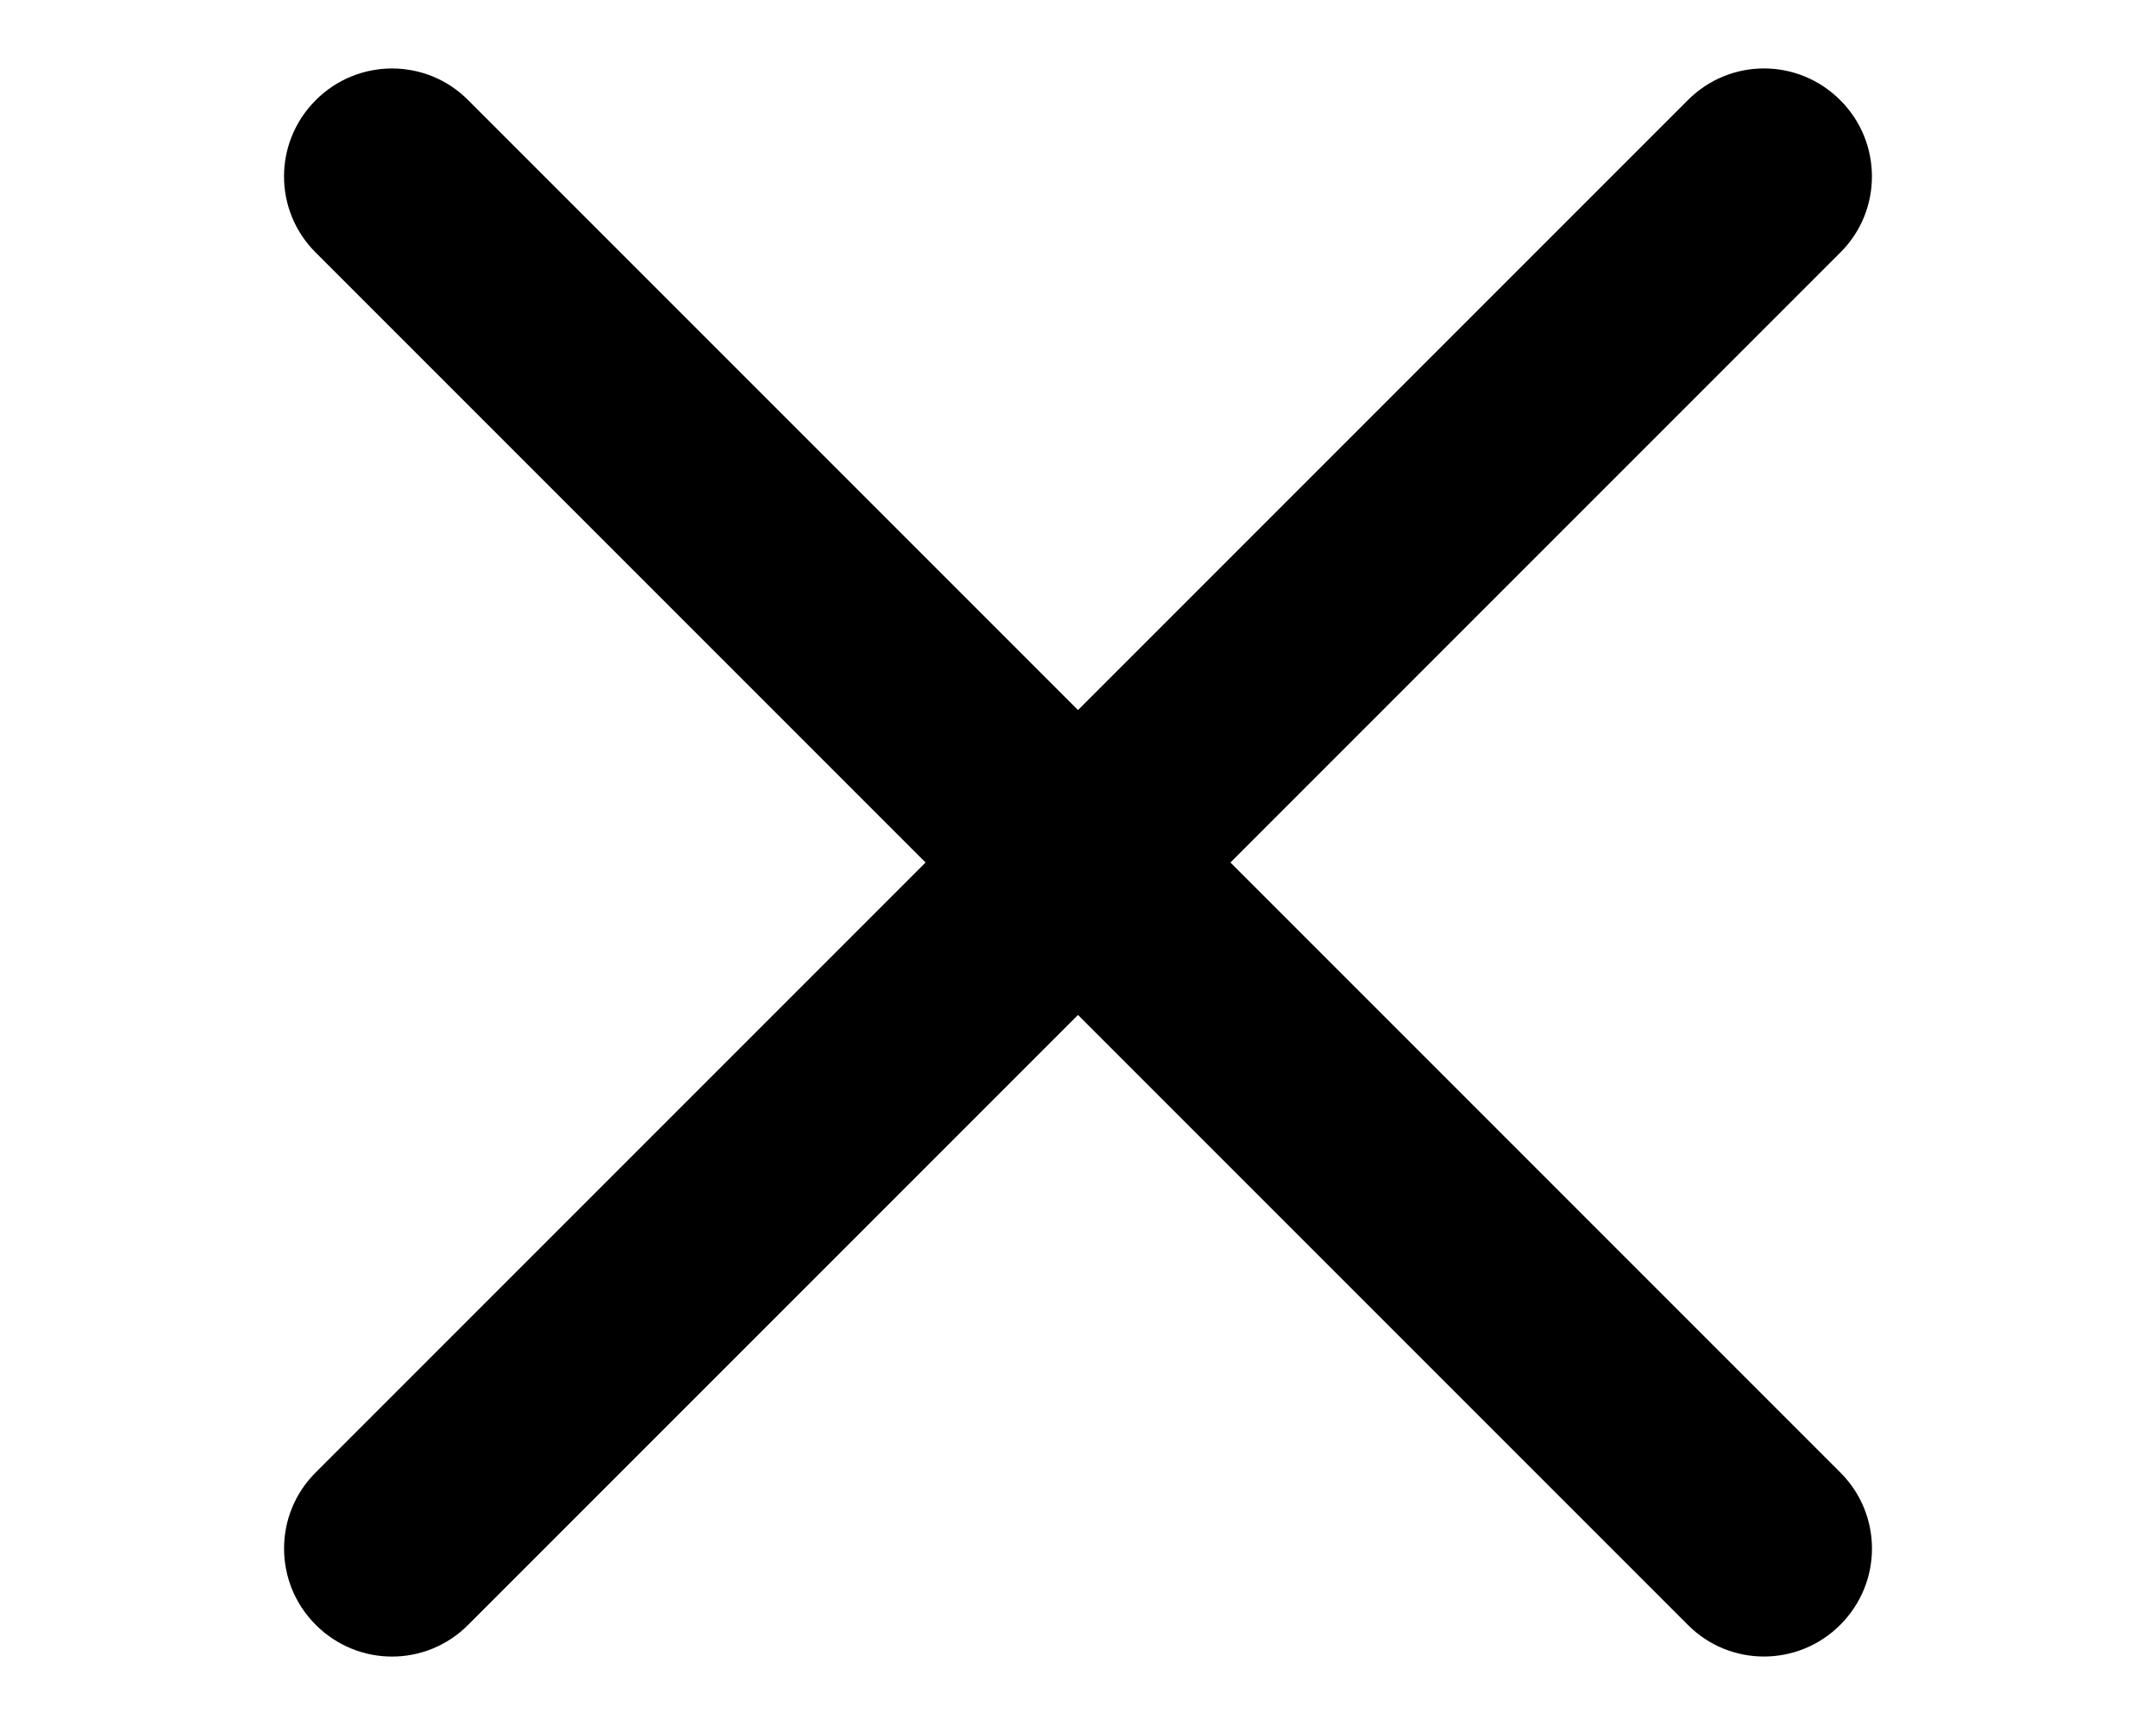 <?xml version="1.0" encoding="UTF-8" standalone="no"?>
<svg width="20px" height="16px" viewBox="0 0 20 16" version="1.1" xmlns="http://www.w3.org/2000/svg" xmlns:xlink="http://www.w3.org/1999/xlink" xmlns:sketch="http://www.bohemiancoding.com/sketch/ns">
    <!-- Generator: Sketch 3.3.2 (12043) - http://www.bohemiancoding.com/sketch -->
    <title>menu-close-white</title>
    <desc>Created with Sketch.</desc>
    <defs></defs>
    <g id="Page-1" stroke="none" stroke-width="1" fill="none" fill-rule="evenodd" sketch:type="MSPage">
        <g id="menu-close-white" sketch:type="MSArtboardGroup" fill="#000000">
            <path d="M17.073,13.659 C17.462,14.048 17.464,14.678 17.071,15.071 L17.071,15.071 C16.681,15.462 16.048,15.463 15.659,15.073 L10,9.414 L4.341,15.073 C3.952,15.462 3.322,15.464 2.929,15.071 L2.929,15.071 C2.538,14.681 2.537,14.048 2.927,13.659 L8.586,8 L2.927,2.341 C2.538,1.952 2.536,1.322 2.929,0.929 L2.929,0.929 C3.319,0.538 3.952,0.537 4.341,0.927 L10,6.586 L15.659,0.927 C16.048,0.538 16.678,0.536 17.071,0.929 L17.071,0.929 C17.462,1.319 17.463,1.952 17.073,2.341 L11.414,8 L17.073,13.659 L17.073,13.659 Z" id="Shape" sketch:type="MSShapeGroup"></path>
        </g>
    </g>
</svg>